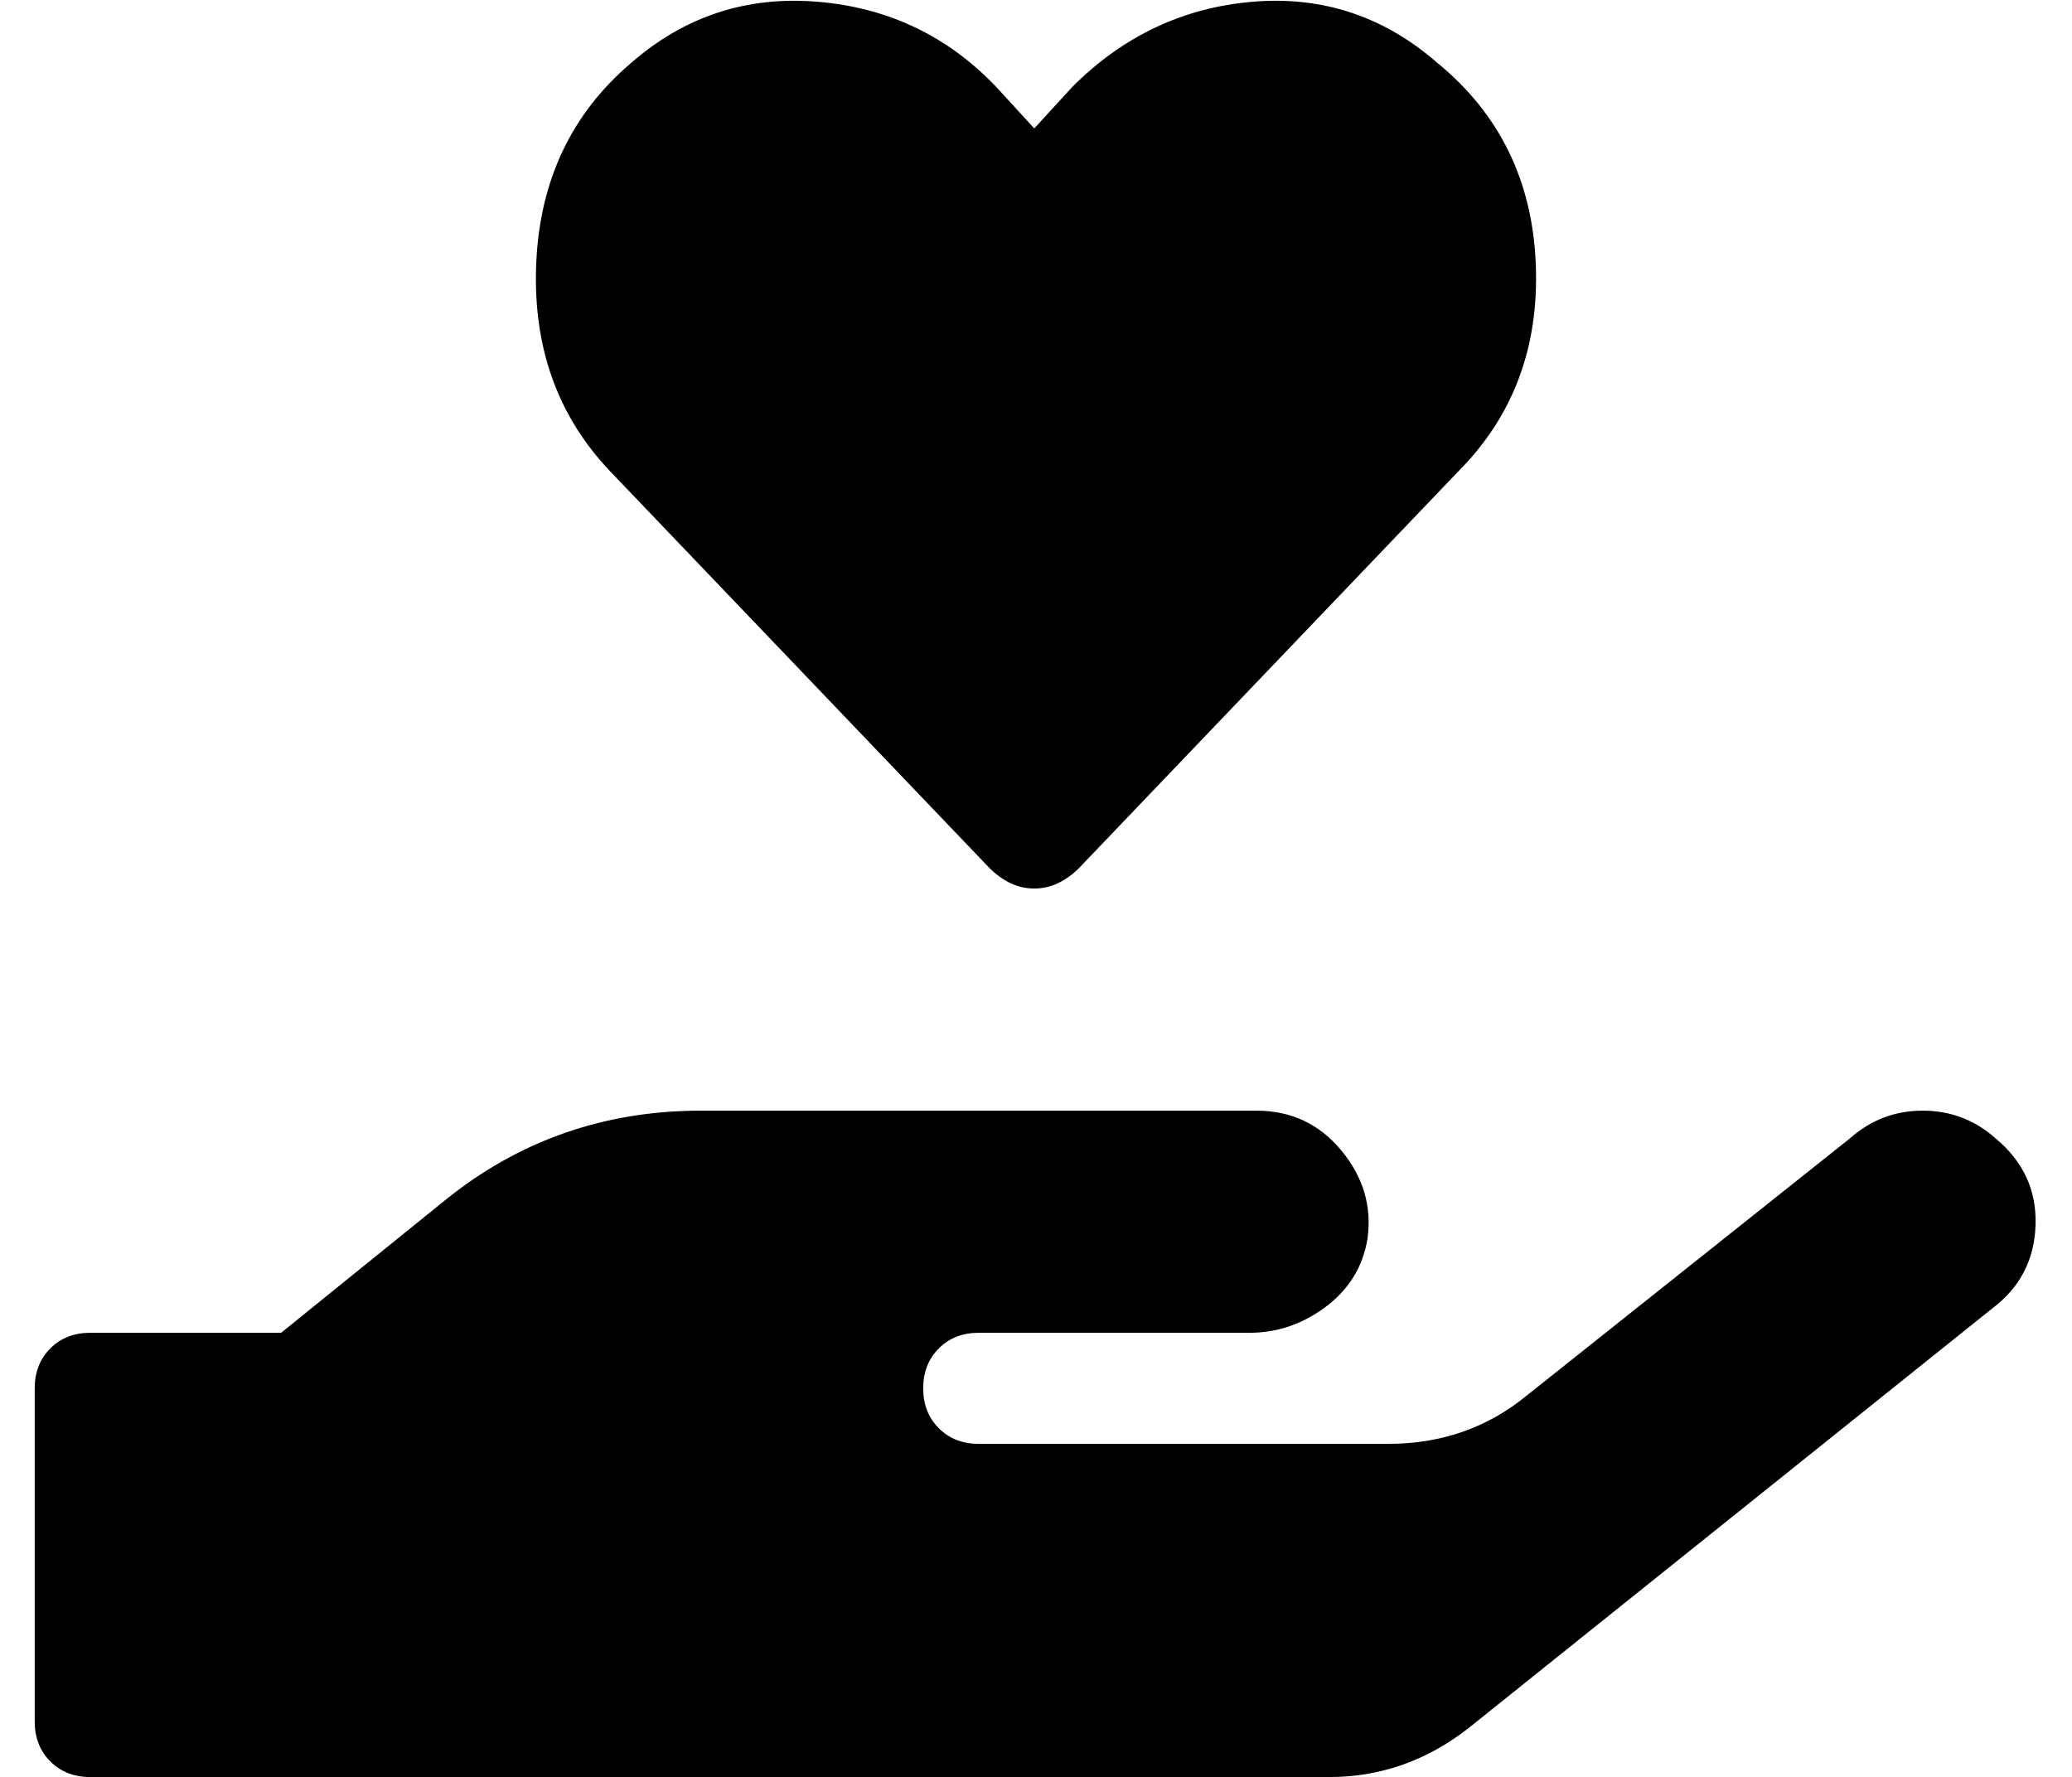 <?xml version="1.0" standalone="no"?>
<!DOCTYPE svg PUBLIC "-//W3C//DTD SVG 1.1//EN" "http://www.w3.org/Graphics/SVG/1.1/DTD/svg11.dtd" >
<svg xmlns="http://www.w3.org/2000/svg" xmlns:xlink="http://www.w3.org/1999/xlink" version="1.1" viewBox="-10 0 597 512">
   <path fill="currentColor"
d="M275 250l-109 -114q-23 -24 -21.5 -60t27.5 -58q23 -20 53.5 -17.5t51.5 24.5l11 12l11 -12q22 -22 52 -24.5t53 17.5q27 22 28.5 58t-22.5 60l-109 114q-6 6 -13 6t-13 -6zM565 328q12 10 11.5 25t-12.5 24l-151 121q-18 14 -40 14h-357q-7 0 -11.5 -4.5t-4.5 -11.5v-96
q0 -7 4.5 -11.5t11.5 -4.5h55l47 -38q32 -26 74 -26h160q15 0 24.5 11.5t7.5 25.5q-2 12 -12 19.5t-22 7.5h-78q-7 0 -11.5 4.5t-4.5 11.5t4.5 11.5t11.5 4.5h118q23 0 40 -14l93 -74q9 -8 21 -8t21 8z" />
</svg>
